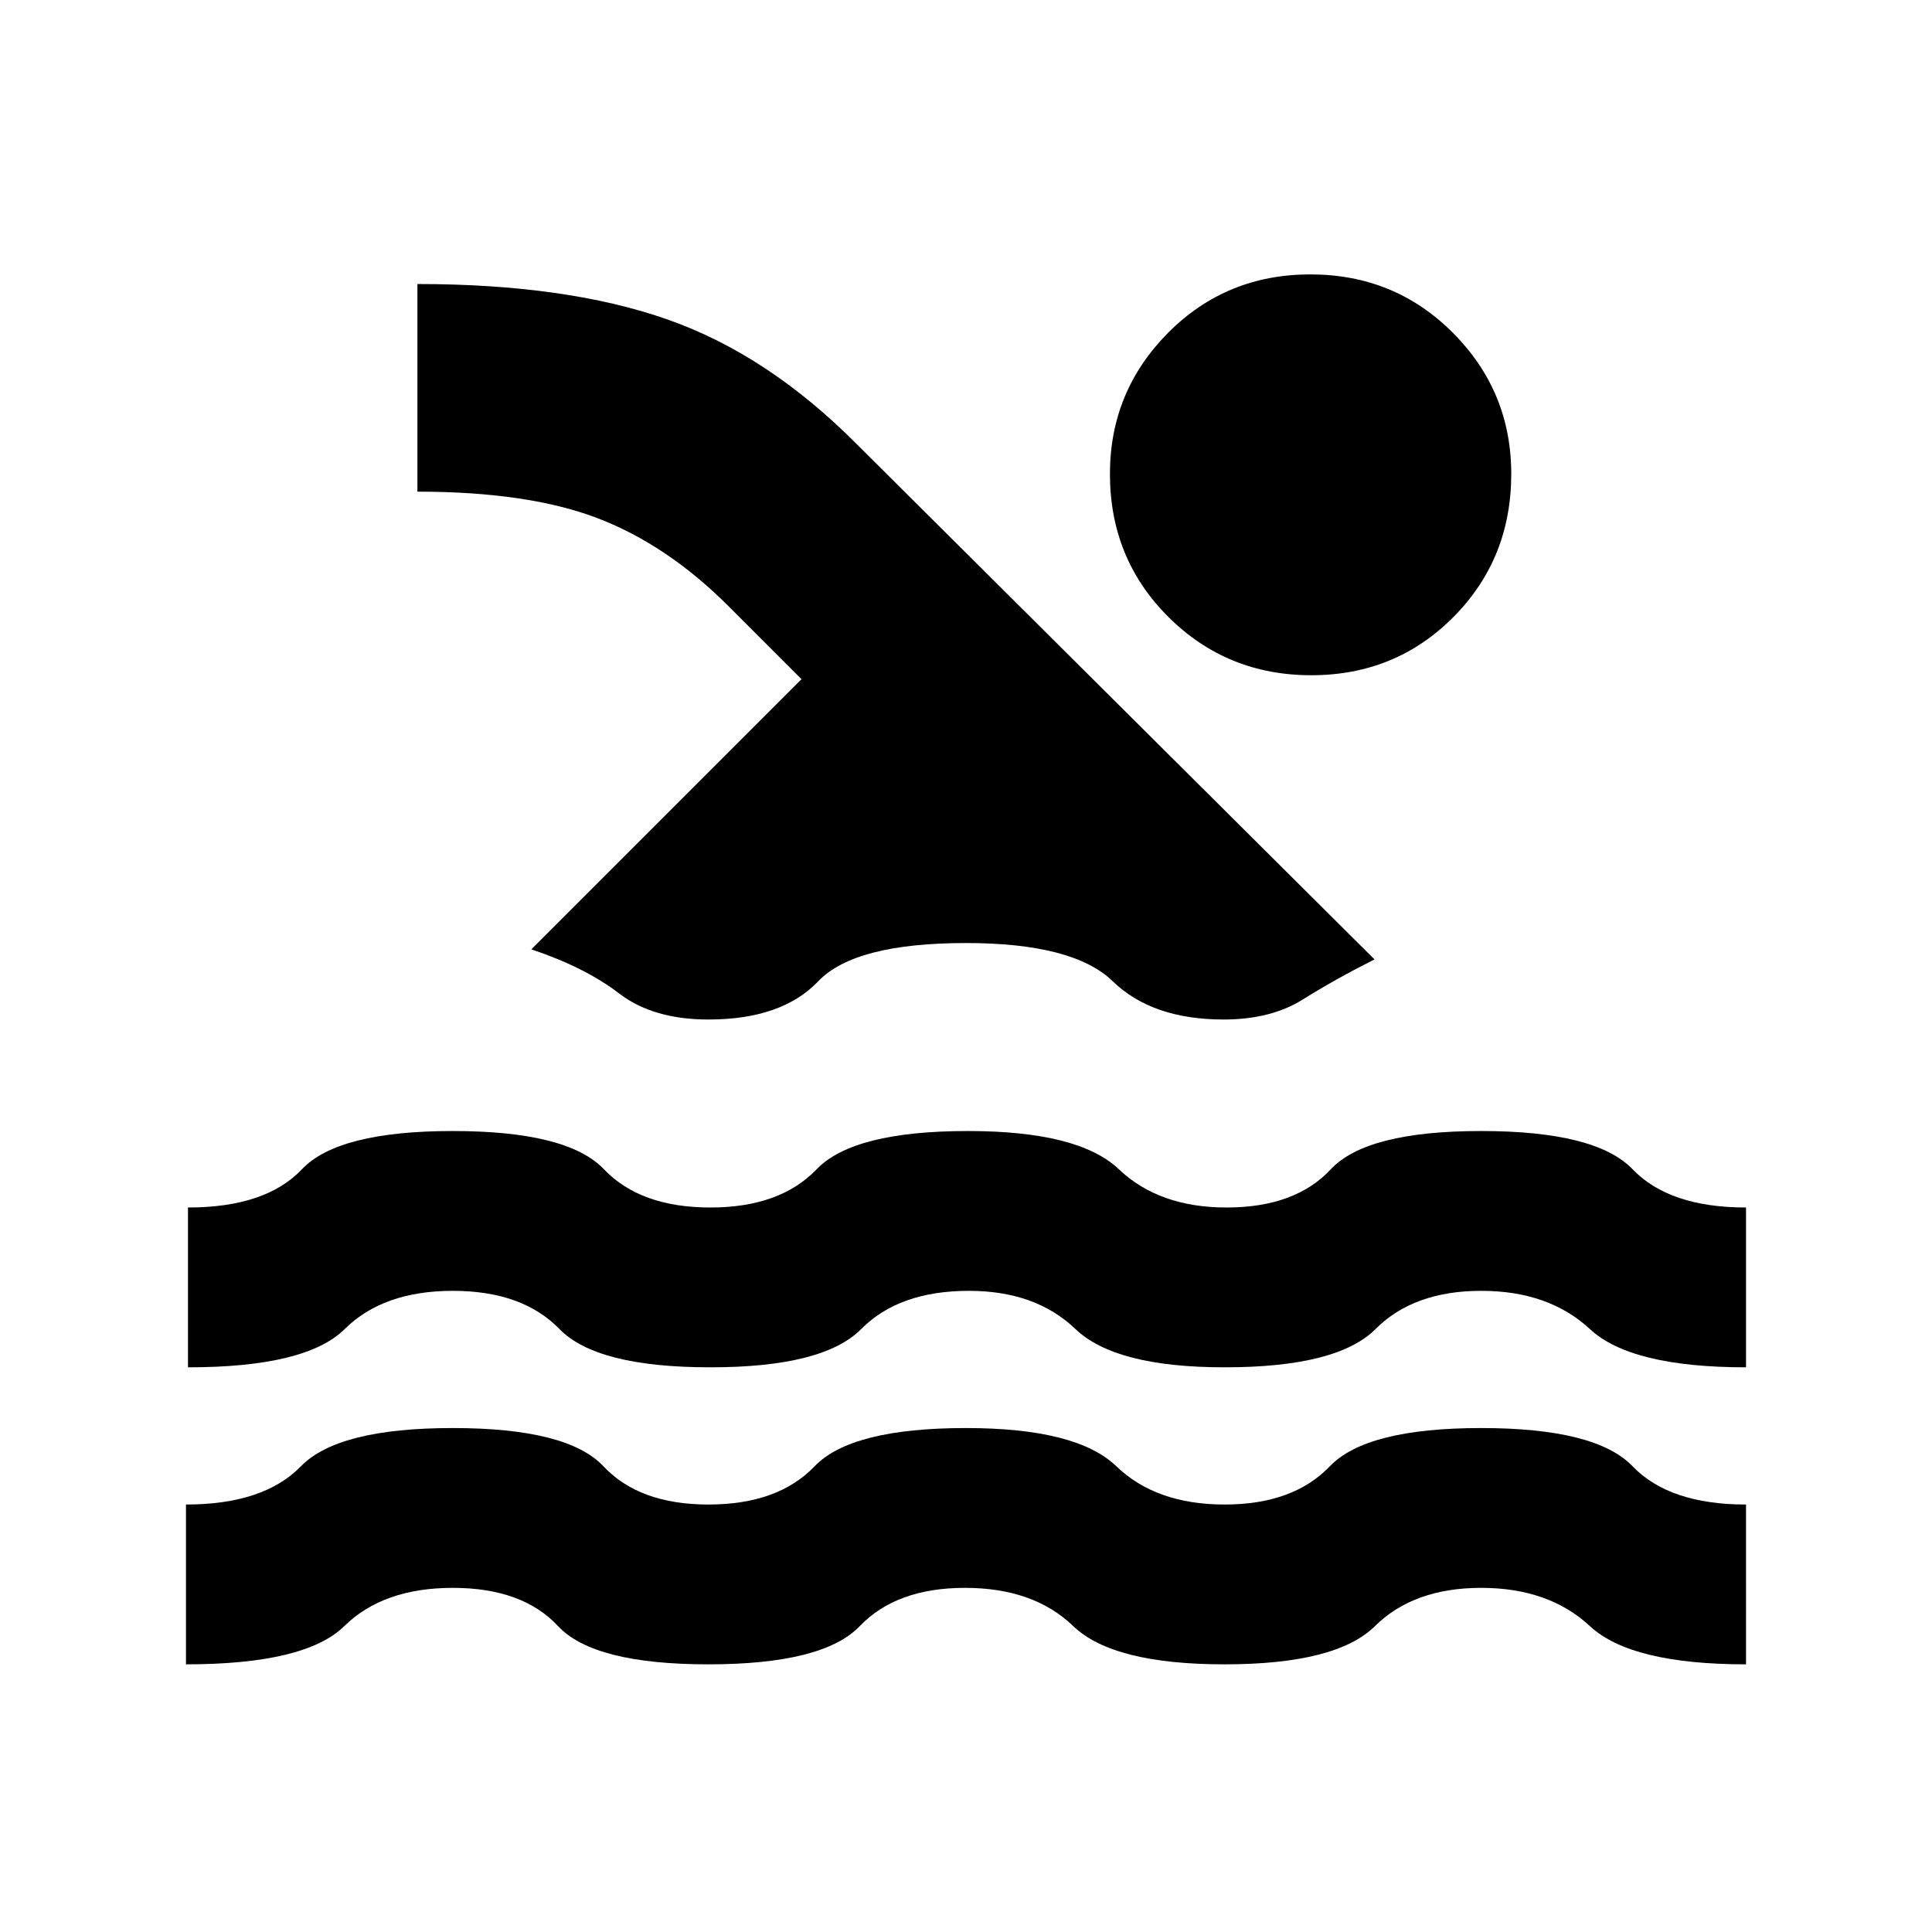 <svg xmlns="http://www.w3.org/2000/svg" height="20" viewBox="0 -960 960 960" width="20"><path d="M92.41-133v-79.41q38.63 0 57.11-19 18.48-19 75.48-19t74.84 19q17.83 19 52.16 19 34.57 0 52.78-19 18.22-19 75.22-19 55 0 74.72 19 19.71 19 53.78 19t52.28-19q18.22-19 75.22-19t75.23 19q18.23 19 56.36 19V-133q-57.16 0-77.59-19-20.43-19-54-19t-52.78 19Q664-133 608.5-133t-75.22-19q-19.71-19-53.78-19t-52.28 19Q409-133 352-133t-74.72-19q-17.71-19-52.28-19t-53.92 19q-19.36 19-78.67 19Zm1-147.59V-360q38.63 0 56.61-19Q168-398 225-398t75.1 19q18.1 19 52.9 19 34.57 0 52.78-19Q424-398 481-398q55 0 74.96 19 19.95 19 53.54 19 34.07 0 51.78-19Q679-398 736-398t75.23 19q18.23 19 56.36 19v79.41q-57.16 0-77.59-19-20.43-19-54-19t-52.52 19q-18.96 19-74.94 19-54.3 0-74.14-19-19.83-19-52.92-19-34.76 0-53.57 19-18.82 19-74.91 19-56.52 0-74.98-19-18.45-19-53.02-19-34.57 0-53.73 19-19.16 19-77.86 19Zm170.61-207.69 134.24-134.24-36.27-36.28q-30.42-30.42-64.92-43.66-34.5-13.24-89.66-13.24v-103.17q73.99 0 124.11 17.56 50.12 17.55 94.5 62.31l256.96 255.72q-19.72 9.95-35.61 19.91T608-453.41q-35.48 0-55.08-19-19.59-19-72.92-19-55.33 0-73.42 19-18.1 19-54.58 19-27.48 0-44.37-12.96-16.89-12.96-43.61-21.91Zm387.1-335.37q41.9 0 70.86 29.07 28.95 29.08 28.95 70.06 0 42.19-28.73 71.11-28.73 28.93-70.63 28.93-41.9 0-70.97-28.93-29.08-28.92-29.08-71.11 0-40.98 28.85-70.06 28.85-29.07 70.75-29.07Z"/></svg>